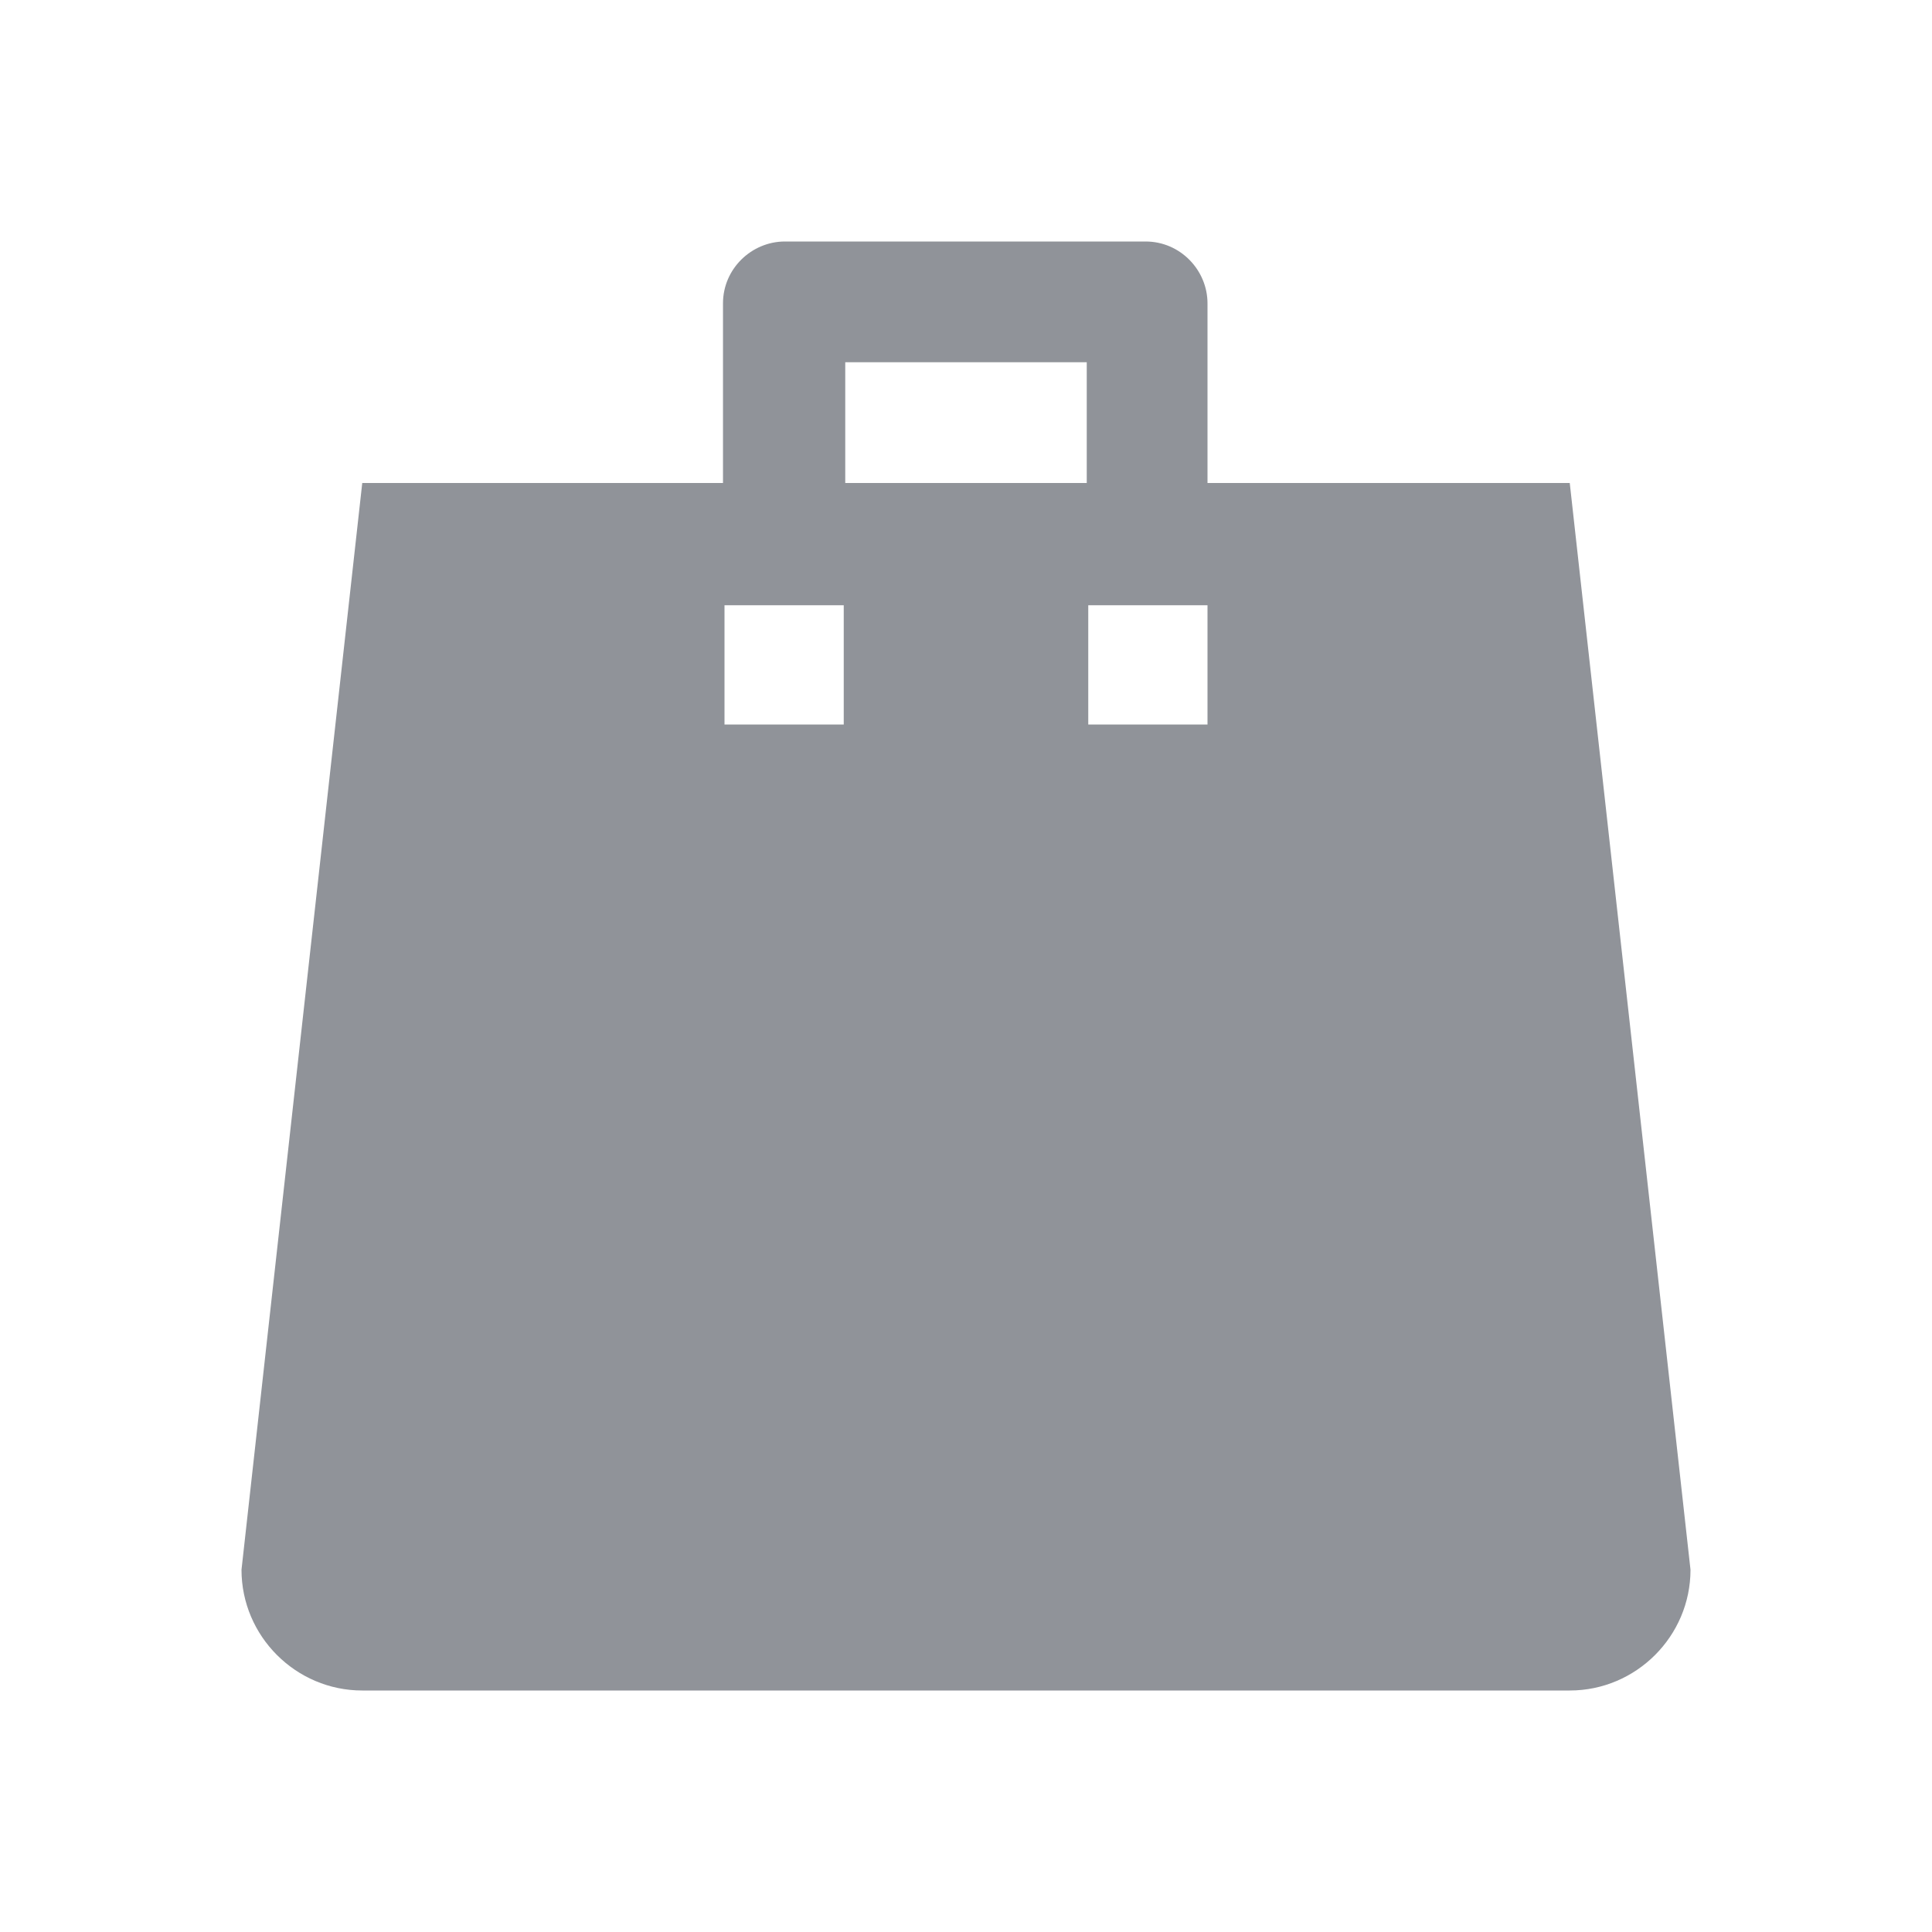 <?xml version="1.0" standalone="no"?><!DOCTYPE svg PUBLIC "-//W3C//DTD SVG 1.1//EN" "http://www.w3.org/Graphics/SVG/1.1/DTD/svg11.dtd"><svg t="1634024514438" class="icon" viewBox="0 0 1024 1024" version="1.1" xmlns="http://www.w3.org/2000/svg" p-id="3838" xmlns:xlink="http://www.w3.org/1999/xlink" width="48" height="48"><defs><style type="text/css"></style></defs><path d="M832 256H640V160.8c0-17.6-14.4-32.8-32.8-32.8H416c-17.6 0-32.8 14.4-32.8 32.8V256H192l-64 576c0 35.2 28.8 64 64 64h640c35.2 0 64-28.8 64-64l-64-576z m-384-64h128v64H448v-64z m-0.8 192H384v-63.2h63.2V384zM640 384h-63.2v-63.2H640V384z" p-id="3839" fill="#909399"></path></svg>